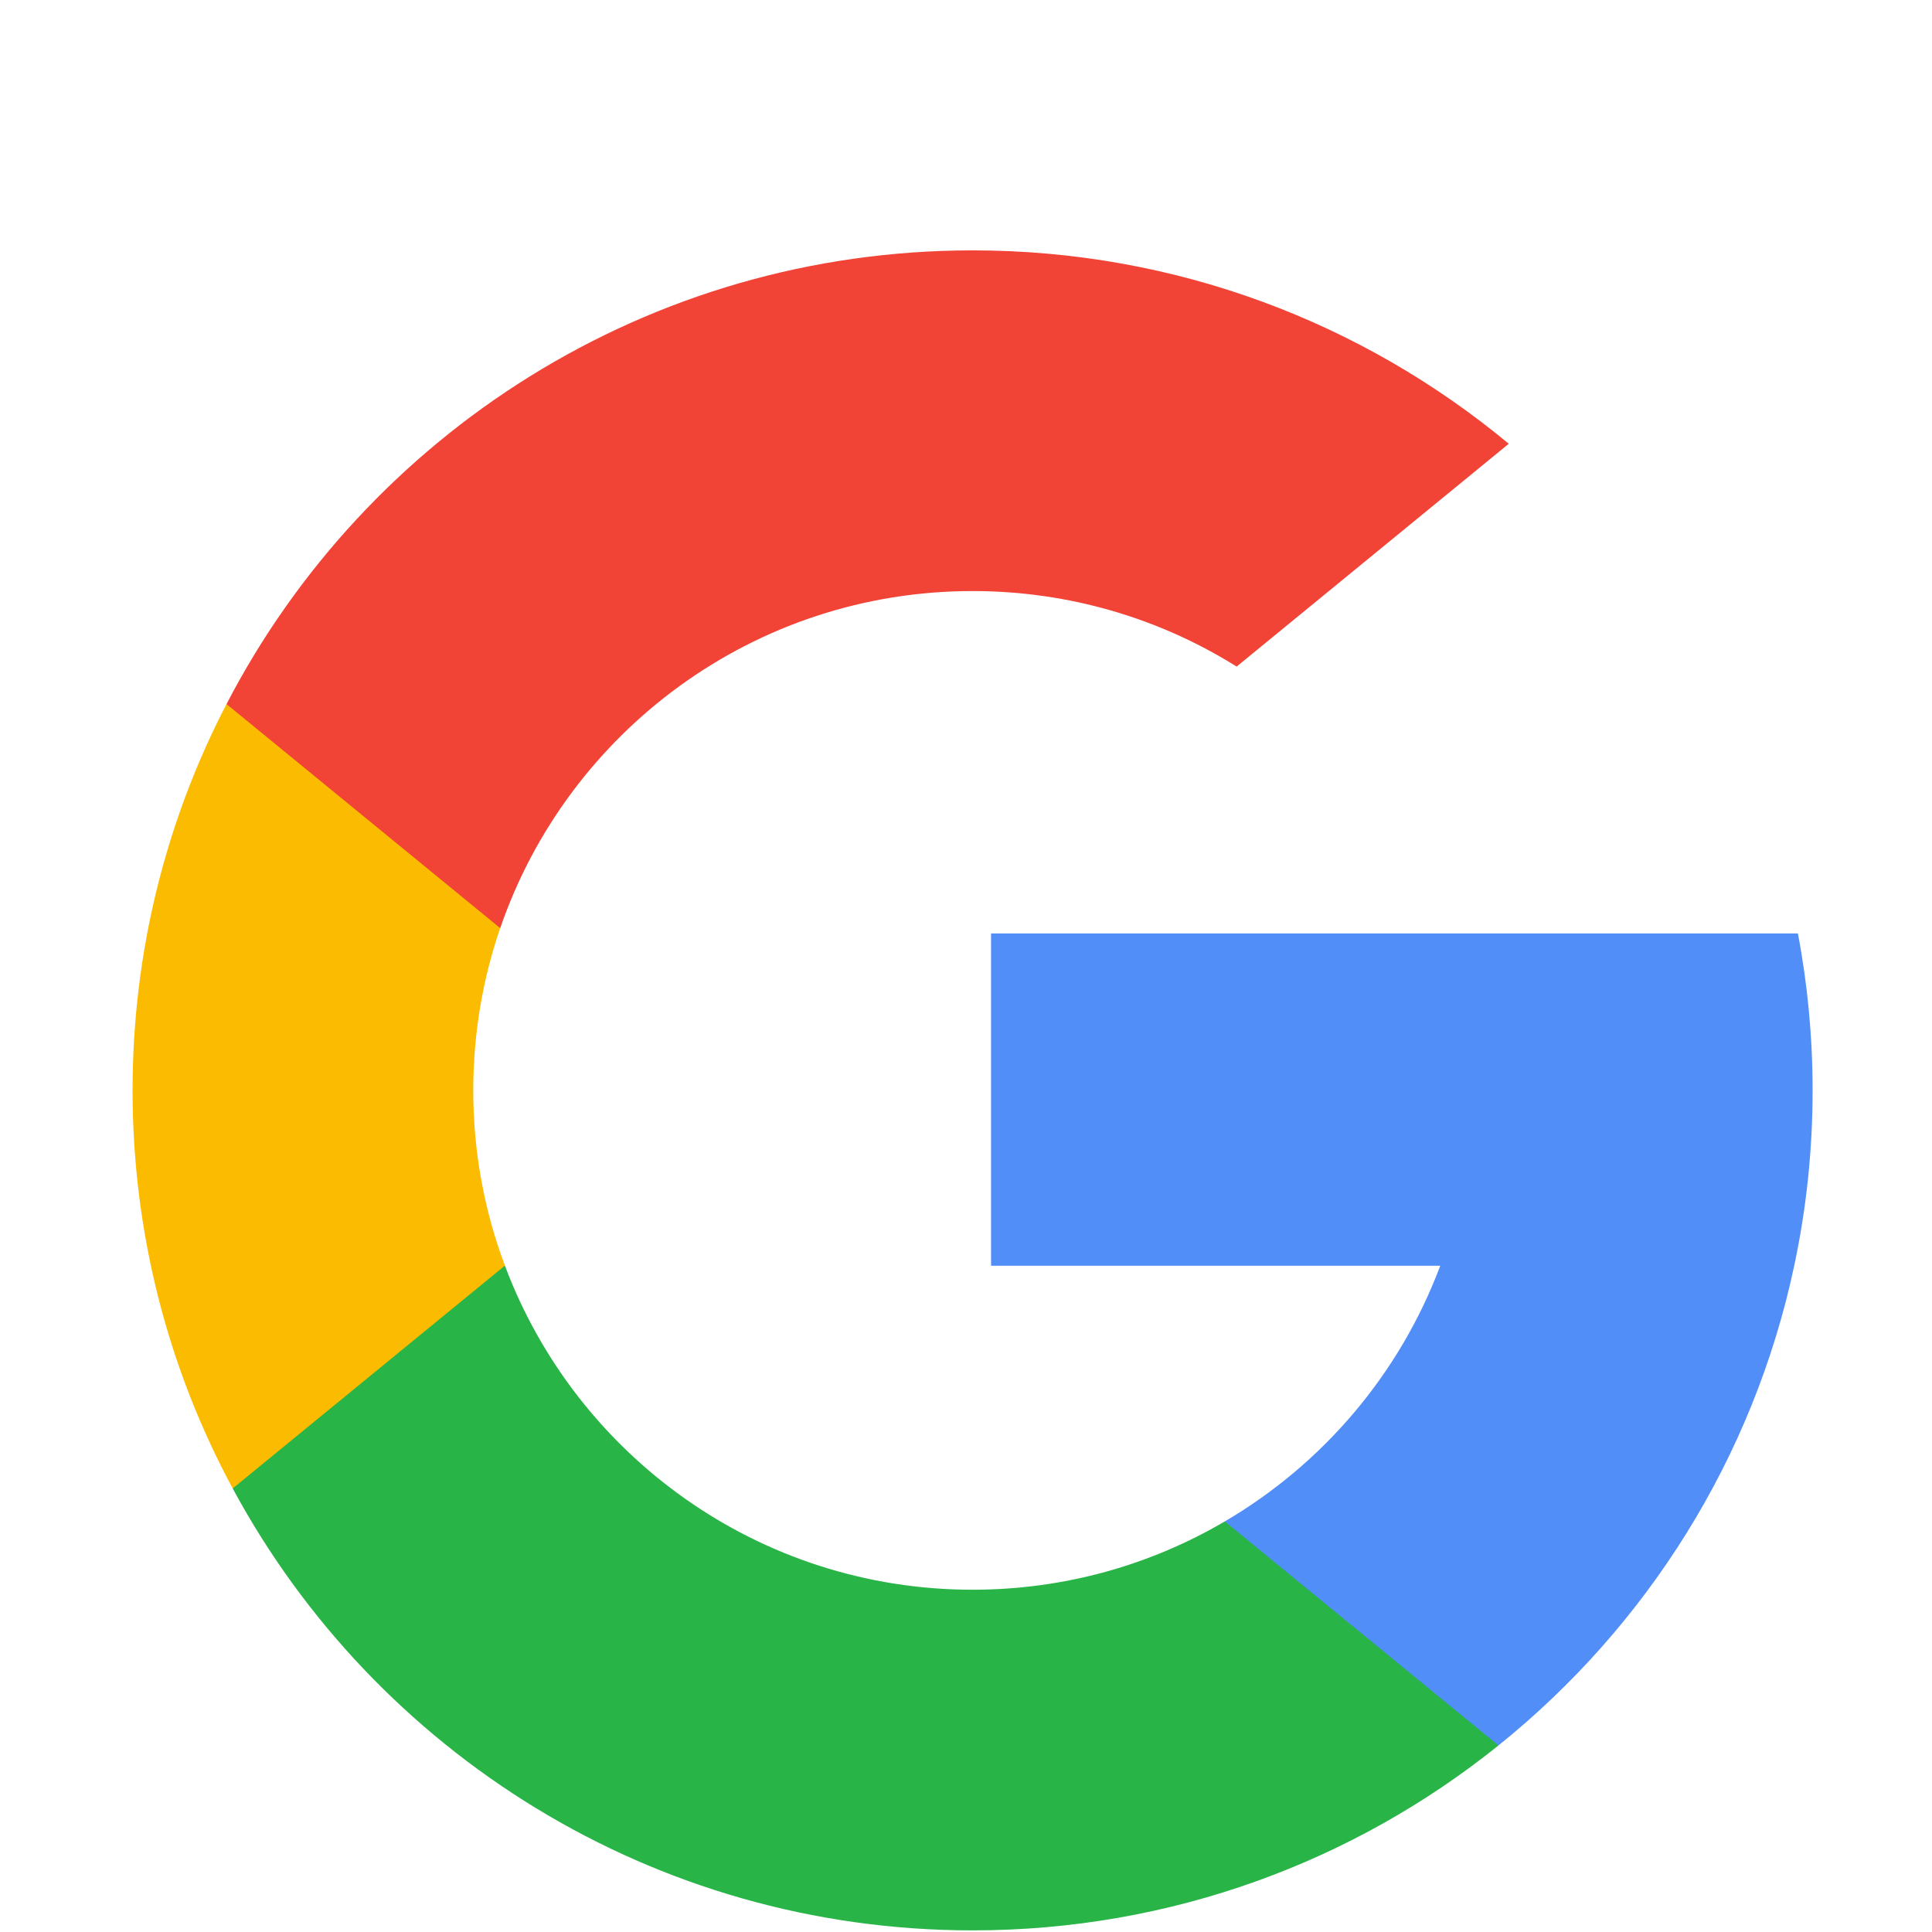 <svg width="69" height="69" viewBox="0 0 69 69" fill="none" xmlns="http://www.w3.org/2000/svg">
<g clip-path="url(#clip0)" filter="url(#filter0_dd)">
<path d="M18.033 37.201L15.944 44.998L8.311 45.159C6.029 40.928 4.735 36.087 4.735 30.942C4.735 25.968 5.945 21.276 8.09 17.145H8.091L14.887 18.391L17.864 25.147C17.241 26.963 16.902 28.913 16.902 30.942C16.902 33.144 17.301 35.254 18.033 37.201Z" fill="#FBBB00"/>
<path d="M64.211 25.338C64.556 27.153 64.736 29.027 64.736 30.942C64.736 33.09 64.51 35.185 64.079 37.206C62.619 44.083 58.803 50.088 53.517 54.337L53.515 54.336L44.955 53.899L43.744 46.336C47.252 44.279 49.993 41.06 51.437 37.206H35.395V25.338H51.671H64.211Z" fill="#518EF8"/>
<path d="M53.515 54.336L53.517 54.337C48.375 58.47 41.845 60.942 34.735 60.942C23.311 60.942 13.378 54.557 8.311 45.159L18.032 37.201C20.566 43.963 27.089 48.776 34.735 48.776C38.022 48.776 41.101 47.887 43.743 46.336L53.515 54.336Z" fill="#28B446"/>
<path d="M53.884 7.849L44.166 15.806C41.431 14.096 38.199 13.109 34.736 13.109C26.916 13.109 20.271 18.143 17.865 25.147L8.091 17.146H8.09C13.083 7.519 23.141 0.942 34.736 0.942C42.015 0.942 48.689 3.535 53.884 7.849Z" fill="#F14336"/>
</g>
<defs>
<filter id="filter0_dd" x="0.735" y="0.942" width="68" height="68" filterUnits="userSpaceOnUse" color-interpolation-filters="sRGB">
<feFlood flood-opacity="0" result="BackgroundImageFix"/>
<feColorMatrix in="SourceAlpha" type="matrix" values="0 0 0 0 0 0 0 0 0 0 0 0 0 0 0 0 0 0 127 0"/>
<feOffset dy="4"/>
<feGaussianBlur stdDeviation="2"/>
<feColorMatrix type="matrix" values="0 0 0 0 0 0 0 0 0 0 0 0 0 0 0 0 0 0 0.25 0"/>
<feBlend mode="normal" in2="BackgroundImageFix" result="effect1_dropShadow"/>
<feColorMatrix in="SourceAlpha" type="matrix" values="0 0 0 0 0 0 0 0 0 0 0 0 0 0 0 0 0 0 127 0"/>
<feOffset dy="4"/>
<feGaussianBlur stdDeviation="2"/>
<feColorMatrix type="matrix" values="0 0 0 0 0 0 0 0 0 0 0 0 0 0 0 0 0 0 0.25 0"/>
<feBlend mode="normal" in2="effect1_dropShadow" result="effect2_dropShadow"/>
<feBlend mode="normal" in="SourceGraphic" in2="effect2_dropShadow" result="shape"/>
</filter>
<clipPath id="clip0">
<rect width="60" height="60" fill="white" transform="translate(4.735 0.942)"/>
</clipPath>
</defs>
</svg>
